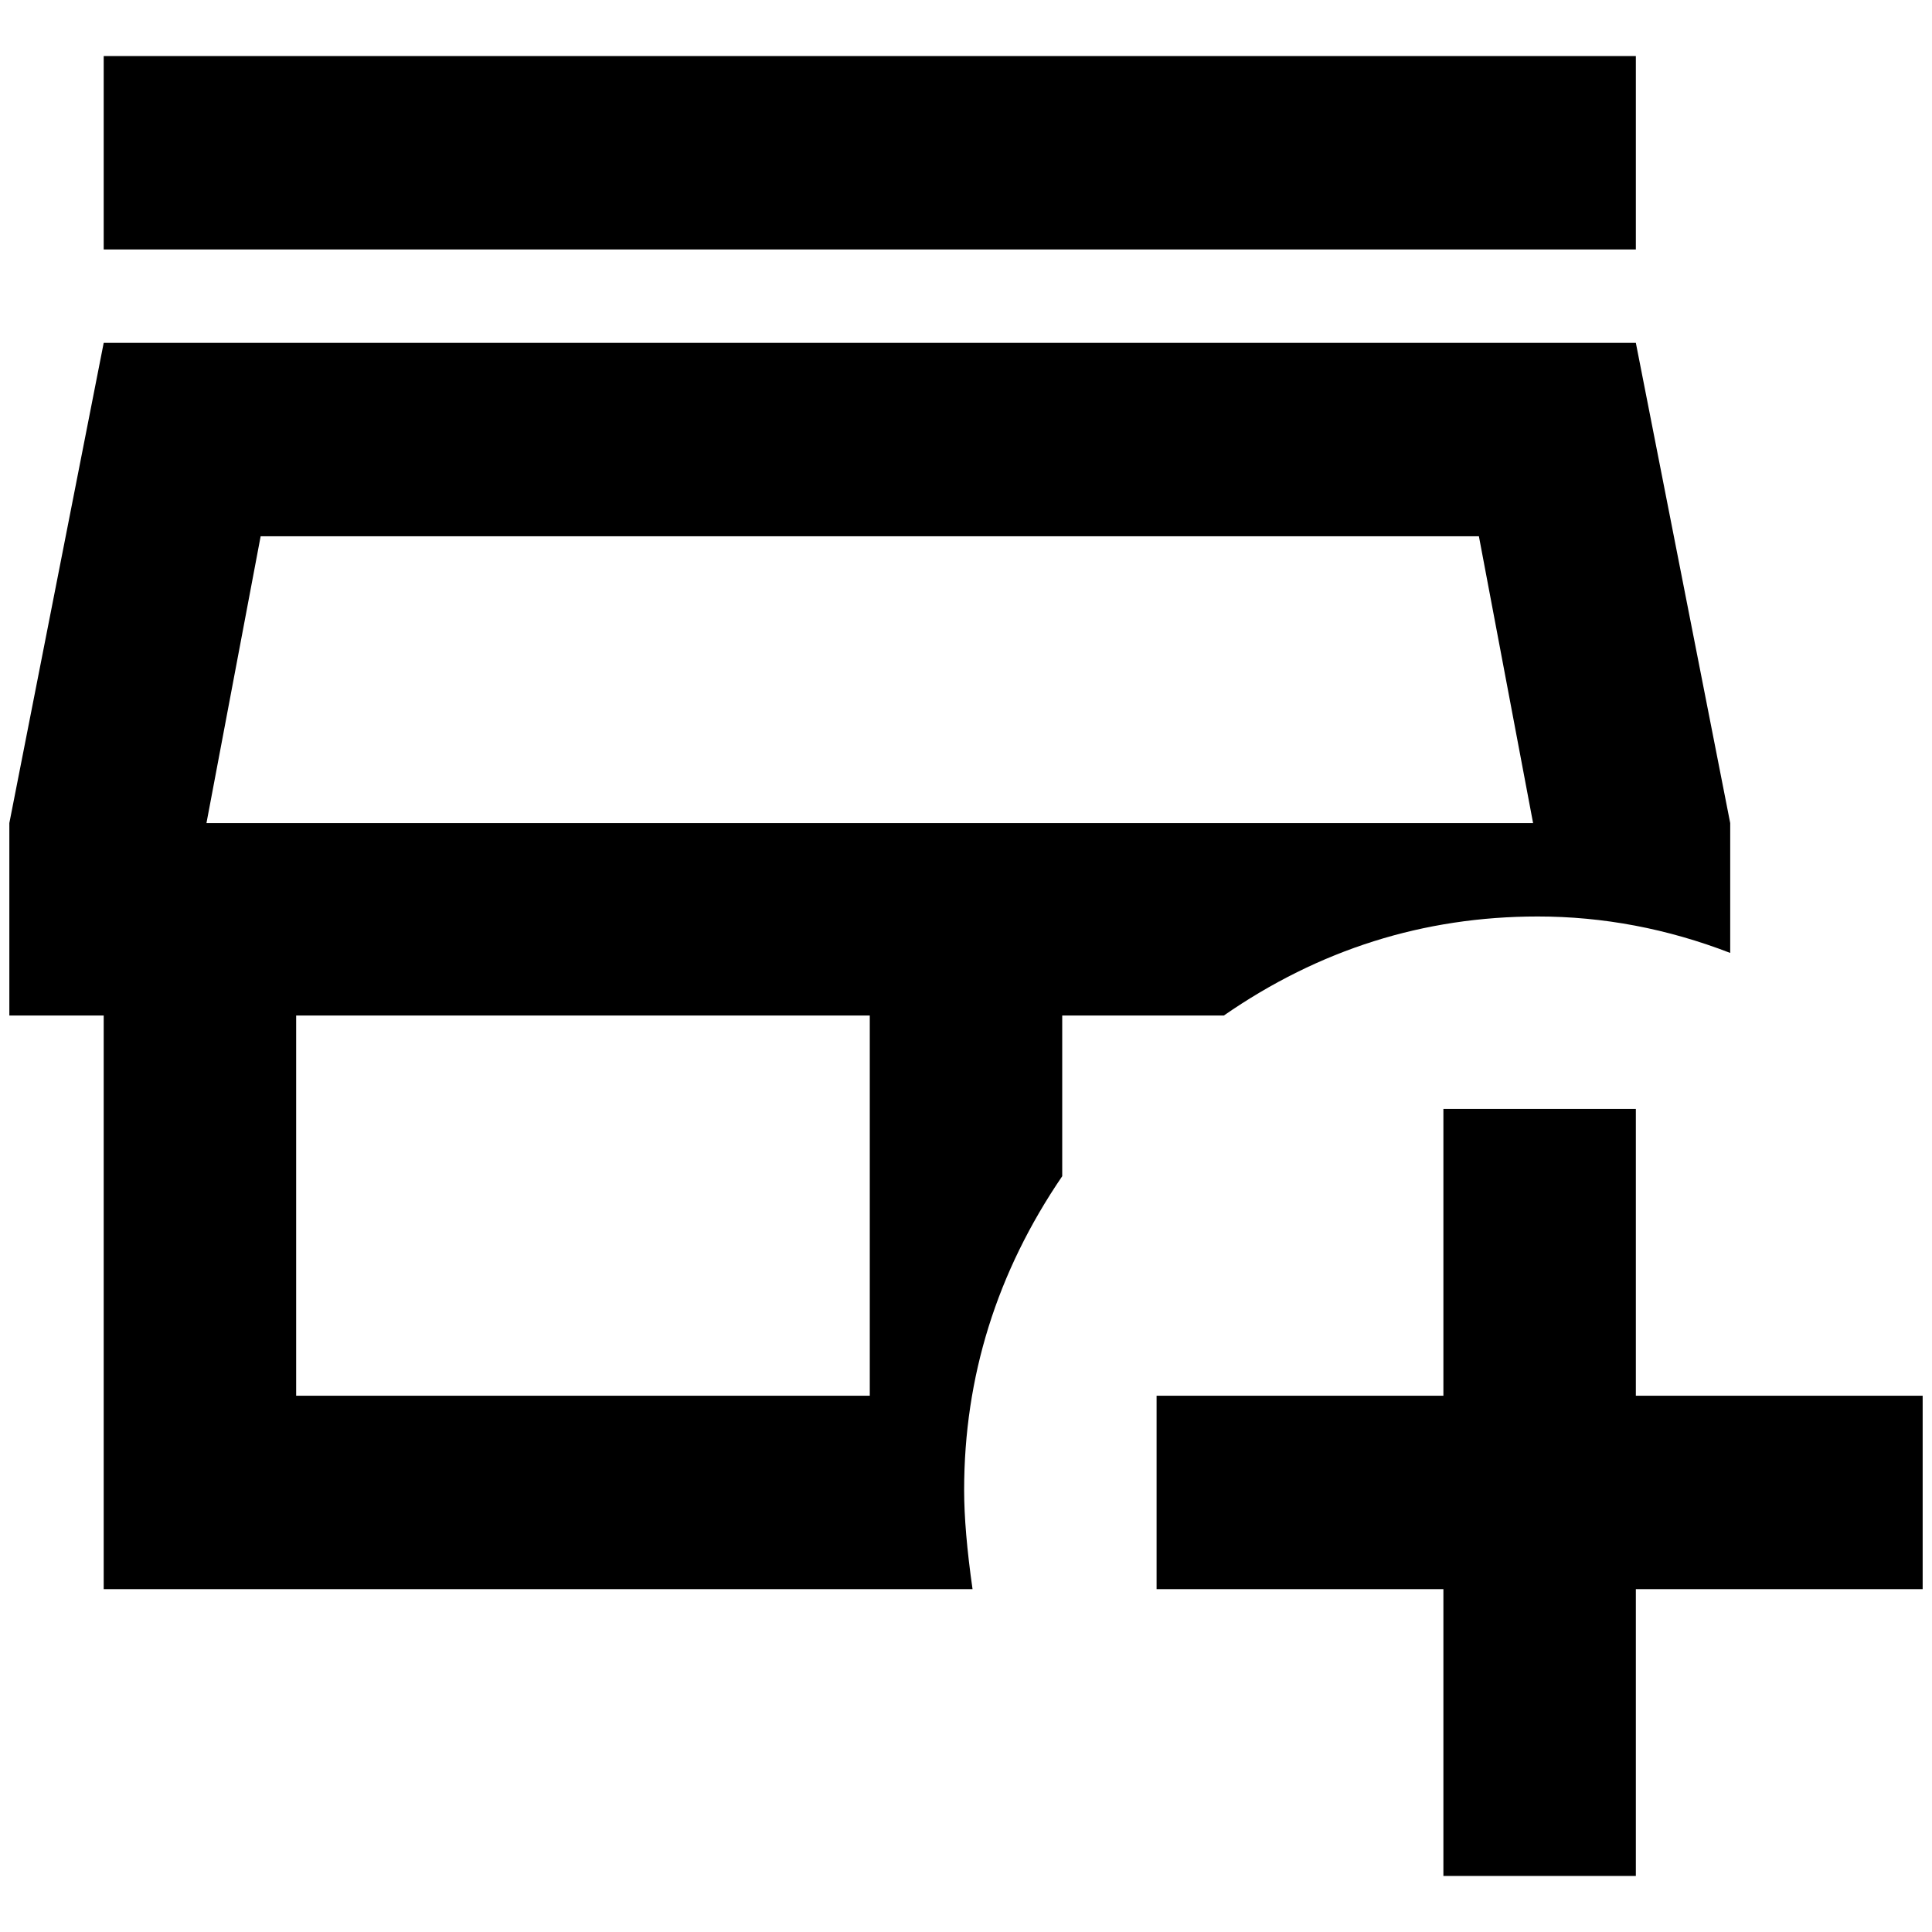 <?xml version="1.0" standalone="no"?>
<!DOCTYPE svg PUBLIC "-//W3C//DTD SVG 1.1//EN" "http://www.w3.org/Graphics/SVG/1.1/DTD/svg11.dtd" >
<svg xmlns="http://www.w3.org/2000/svg" xmlns:xlink="http://www.w3.org/1999/xlink" version="1.1" width="2048" height="2048" viewBox="-10 0 2068 2048">
   <path fill="currentColor"
d="M1741 257h-1640v-207h1640v207zM1300 1077h-173v172q-105 154 -105 336q0 43 9 106h-930v-614h-101v-206l101 -514h1640l101 514v139q-101 -39 -206 -39q-183 0 -336 106zM921 1077h-614v407h614v-407zM1631 871l-58 -307h-1304l-58 307h1420zM1741 1484v-307h-206v307
h-307v207h307v307h206v-307h307v-207h-307z" />
</svg>
